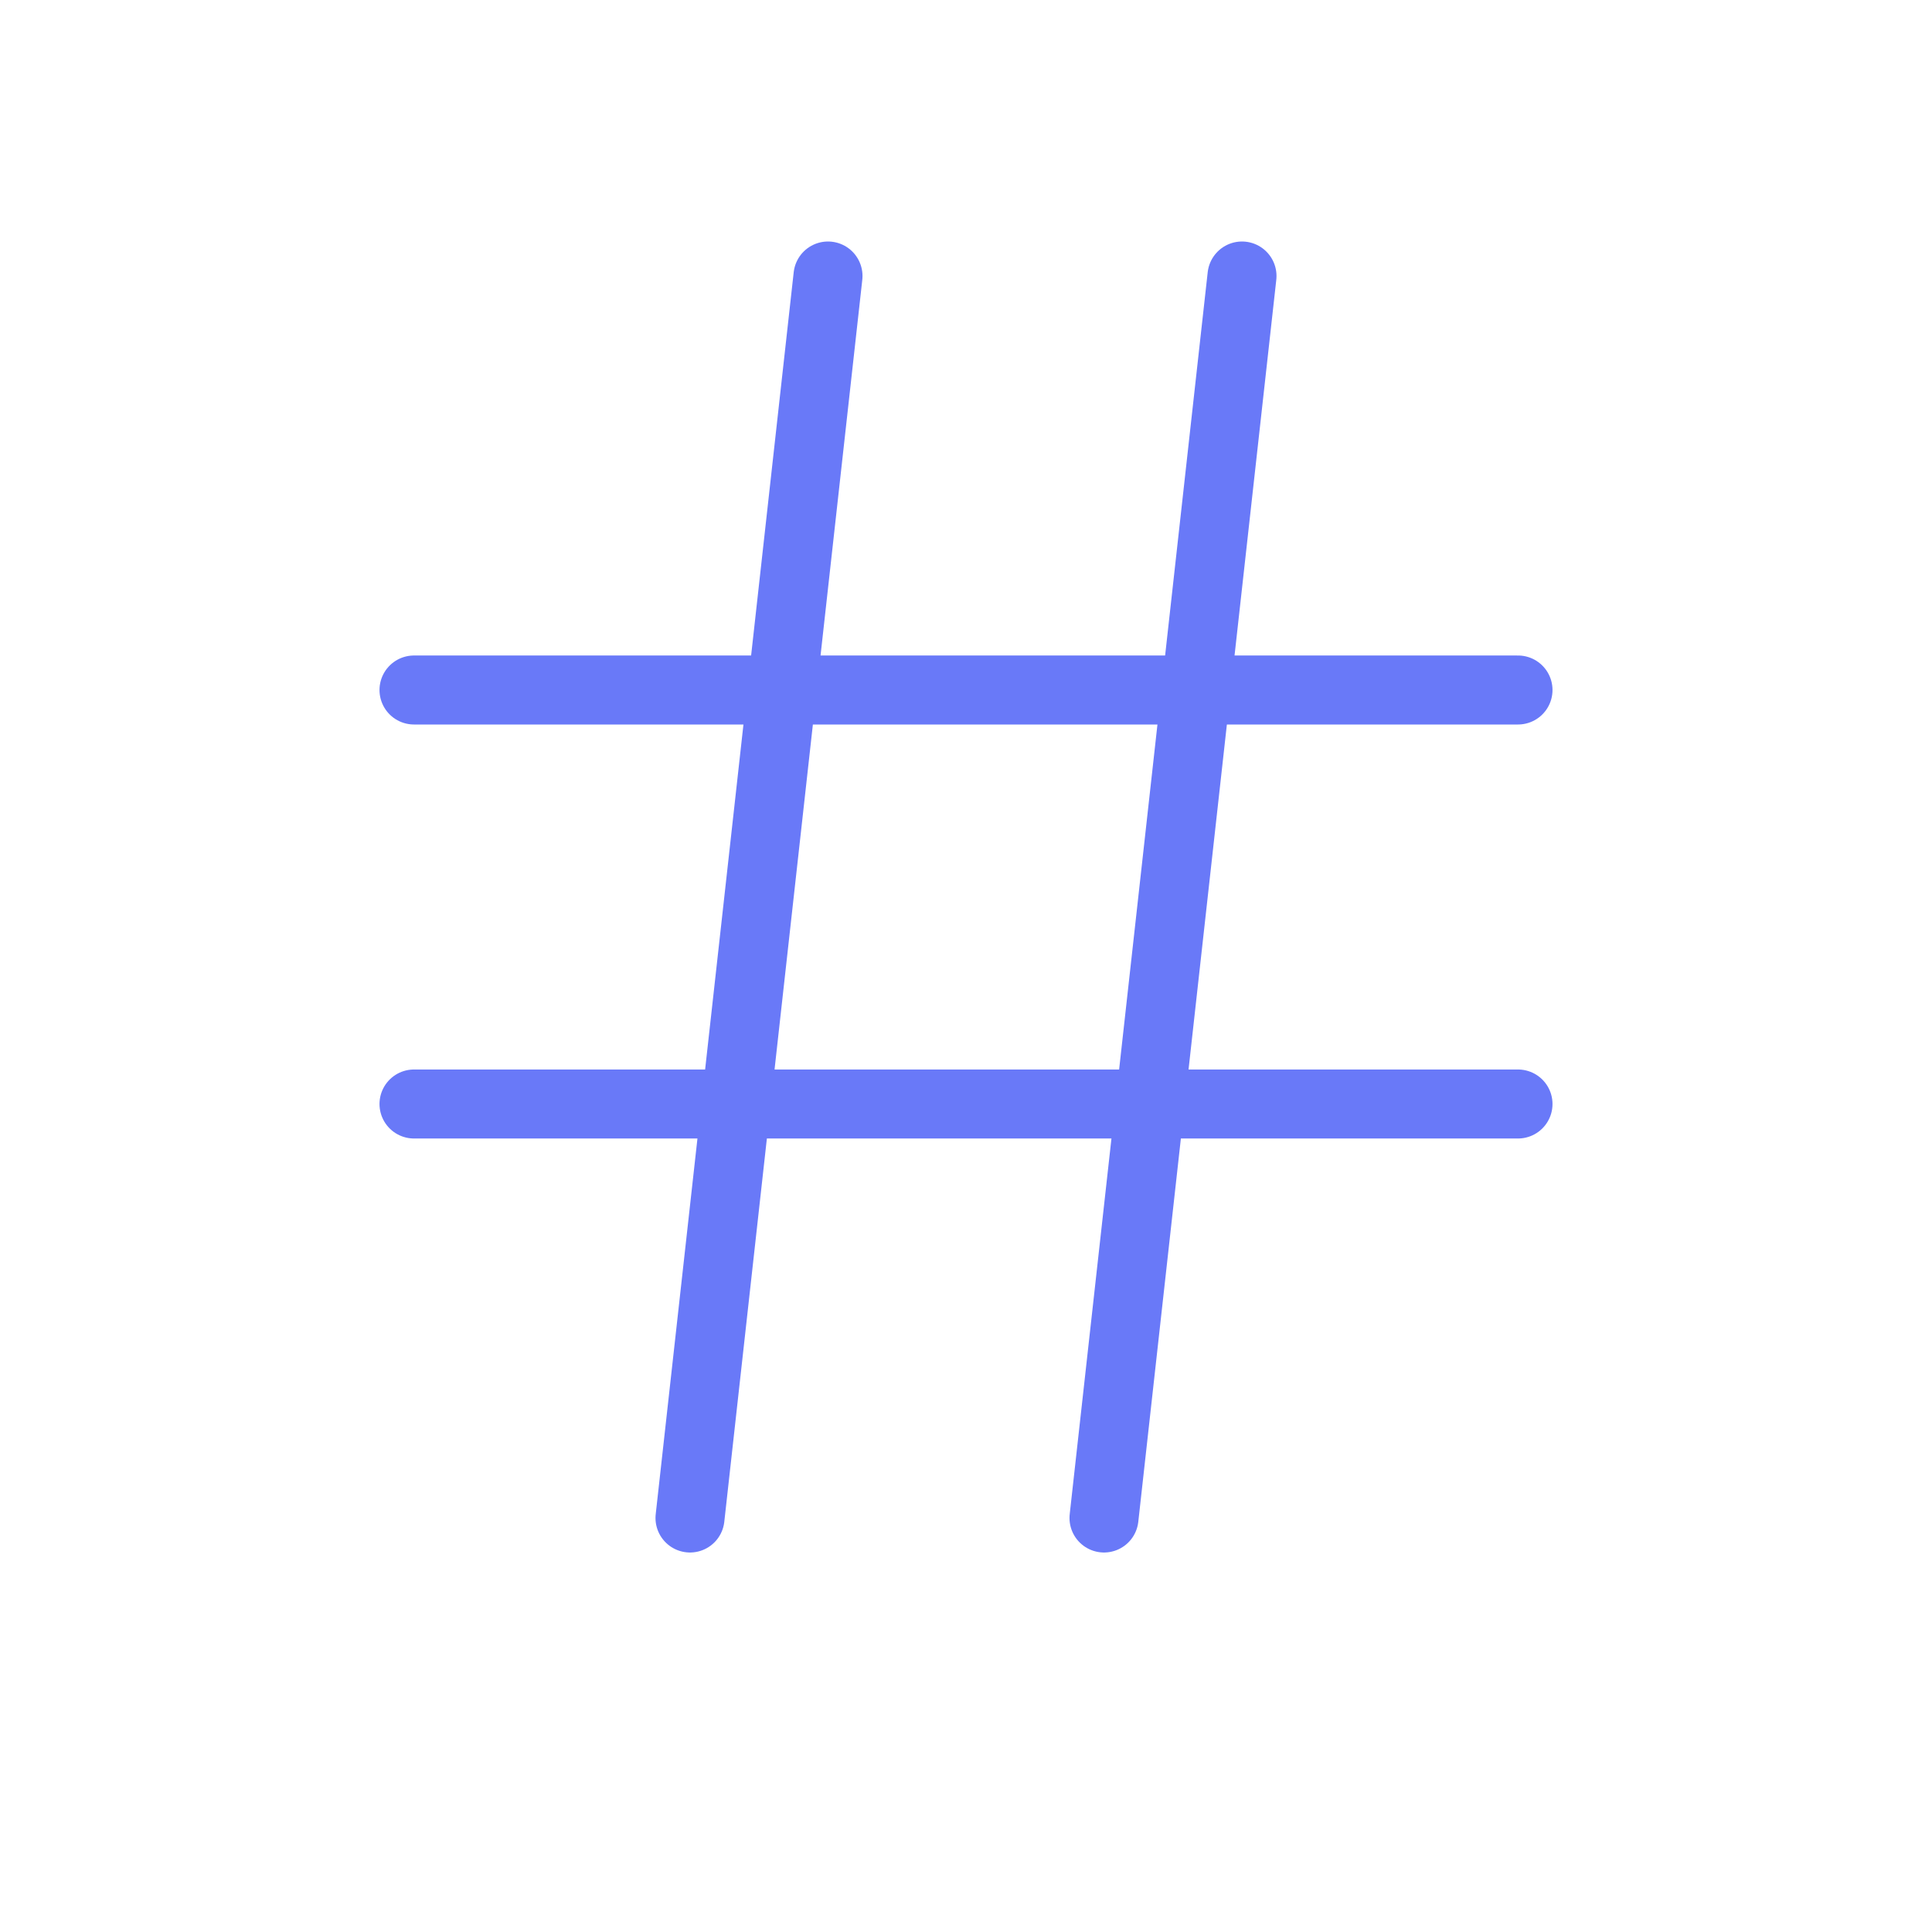 <svg width="28" height="28" viewBox="0 0 28 28" fill="none" xmlns="http://www.w3.org/2000/svg">
<path d="M6 10H22M6 16H22M12 4L10 22M18 4L16 22" stroke="#6979F8" stroke-linecap="round" stroke-linejoin="round"/>
</svg>
